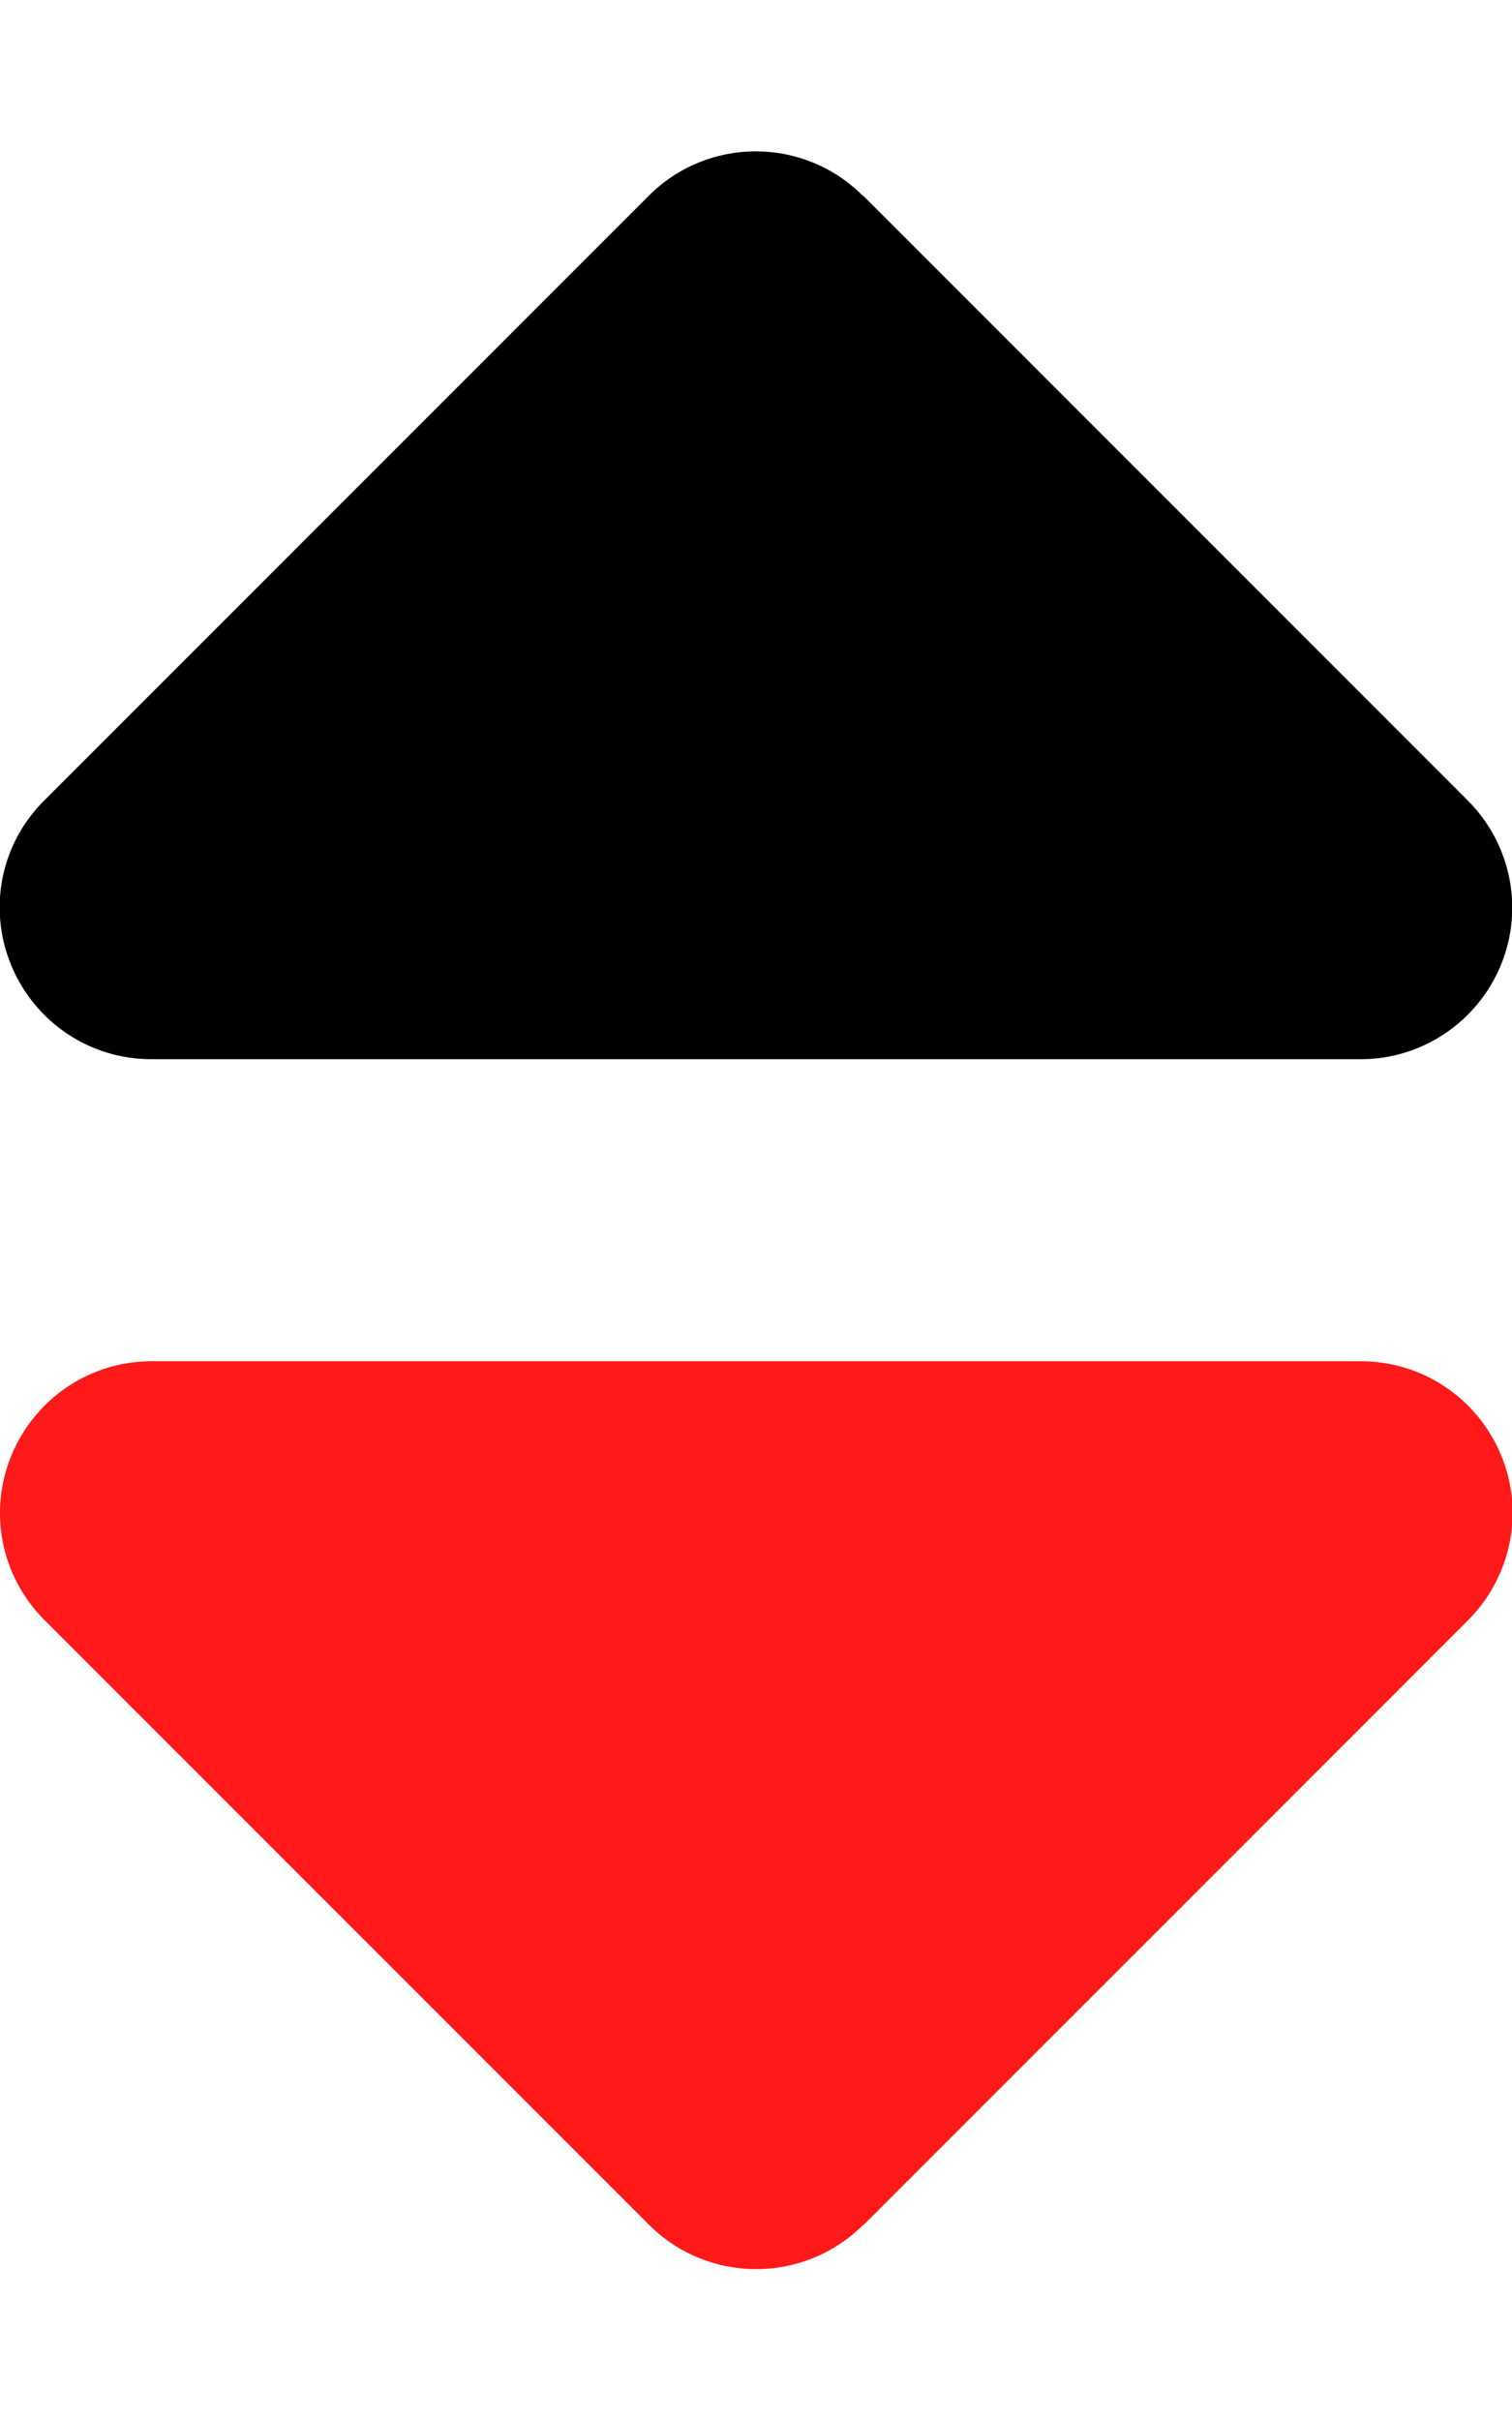 <svg width="10" height="16" viewBox="0 0 10 16" fill="none" xmlns="http://www.w3.org/2000/svg">
<g clip-path="url(#clip0_946_9684)">
<path d="M5.706 1.294C5.316 0.903 4.681 0.903 4.291 1.294L0.291 5.294C0.003 5.581 -0.081 6.009 0.075 6.384C0.231 6.759 0.594 7.003 1 7.003H9C9.403 7.003 9.769 6.759 9.925 6.384C10.081 6.009 9.994 5.581 9.709 5.294L5.709 1.294H5.706Z" fill="black"/>
<path d="M5.709 14.71C5.318 15.1 4.684 15.1 4.293 14.71L0.293 10.71C0.006 10.422 -0.079 9.994 0.077 9.619C0.234 9.244 0.596 9 1.002 9H9.002C9.406 9 9.771 9.244 9.927 9.619C10.084 9.994 9.996 10.422 9.712 10.71L5.712 14.71H5.709Z" fill="#FF0000" fill-opacity="0.9"/>
</g>
<defs>
<clipPath id="clip0_946_9684">
<rect width="10" height="16" fill="white"/>
</clipPath>
</defs>
</svg>
